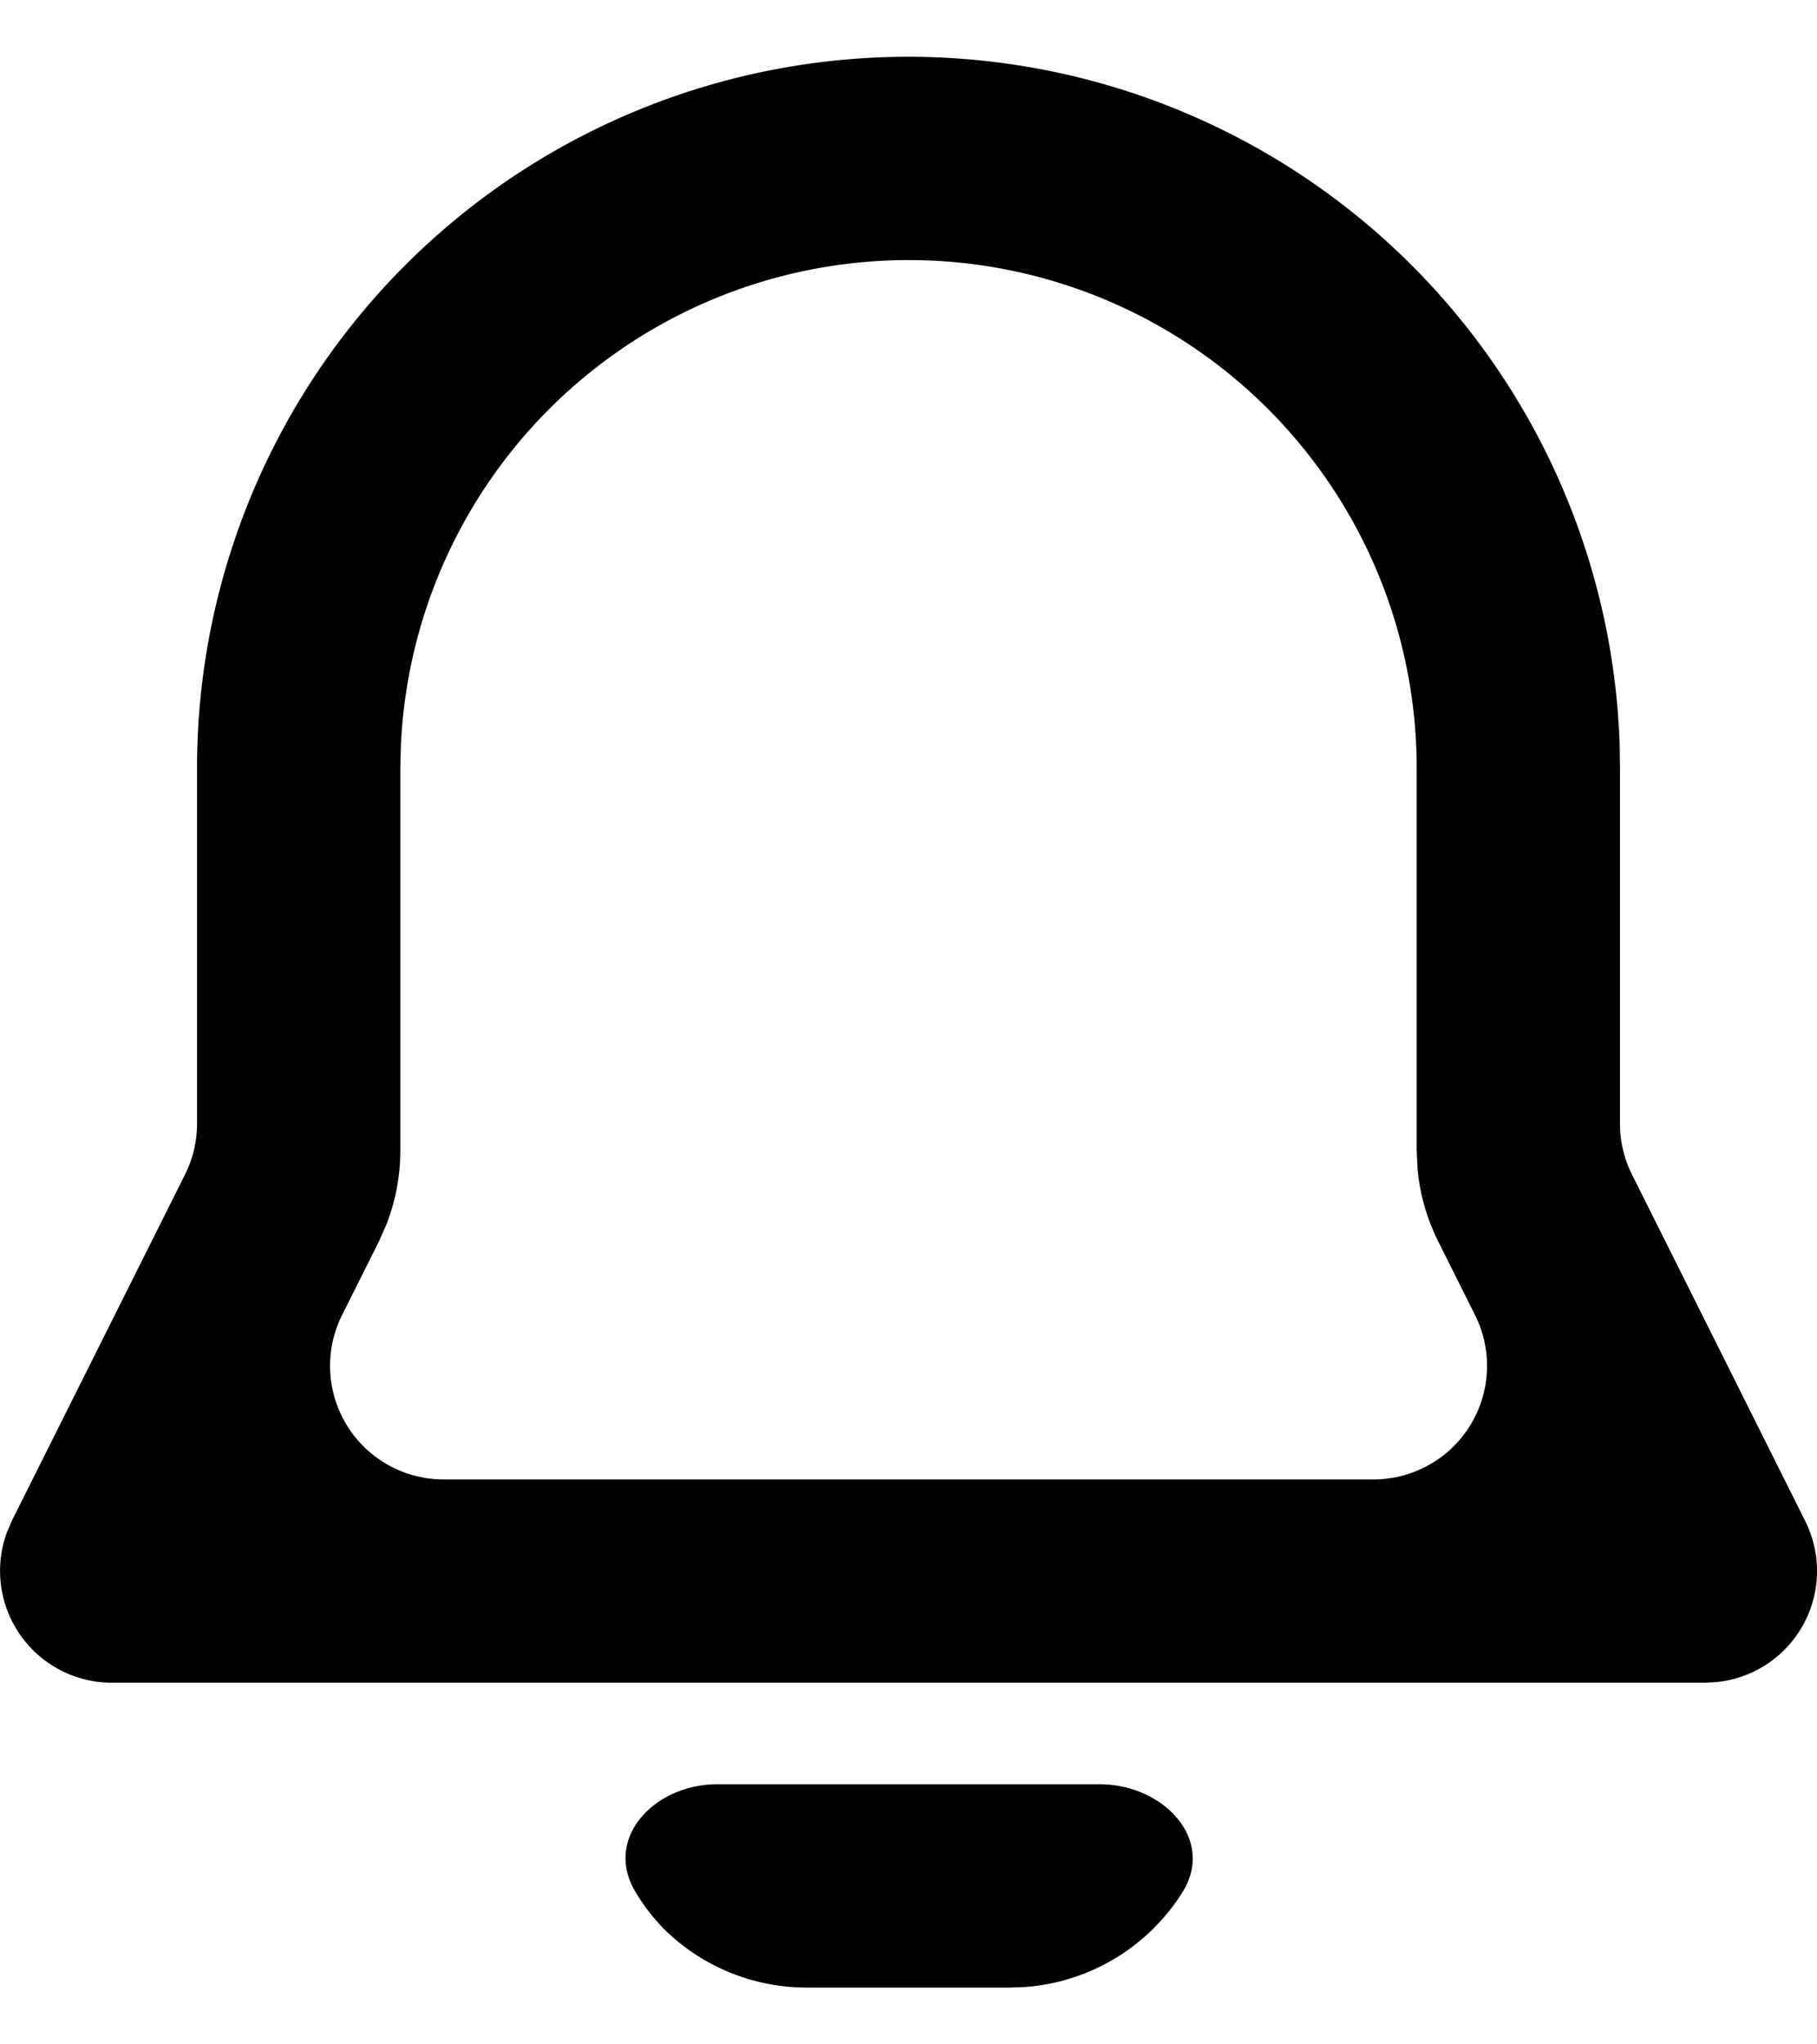 <svg xmlns="http://www.w3.org/2000/svg" viewBox="0 0 16 18"><path fill-rule="evenodd" d="M8 .5a6.266 6.266 0 0 1 6.262 6.048l.003.215v3.132a1 1 0 0 0 .106.447l1.525 3.05a.983.983 0 0 1-.778 1.418l-.103.006H.985a.985.985 0 0 1-.922-1.33l.041-.095 1.525-3.049a1 1 0 0 0 .106-.447V6.763A6.262 6.262 0 0 1 8 .5zm0 1.79a4.476 4.476 0 0 0-4.47 4.279l-.005.194v3.368c0 .222-.041.442-.122.649l-.067.152-.324.647a1 1 0 0 0 .895 1.447h8.188a1 1 0 0 0 .894-1.447l-.324-.648a1.788 1.788 0 0 1-.182-.634l-.008-.166V6.763A4.473 4.473 0 0 0 8 2.29z" clip-rule="evenodd"/><path d="M9.685 15.71c.553 0 1.02.48.728.95a1.794 1.794 0 0 1-1.384.835l-.134.005h-1.79a1.79 1.79 0 0 1-1.218-.477 1.684 1.684 0 0 1-.291-.365c-.285-.473.167-.948.719-.948h3.37z"/></svg>